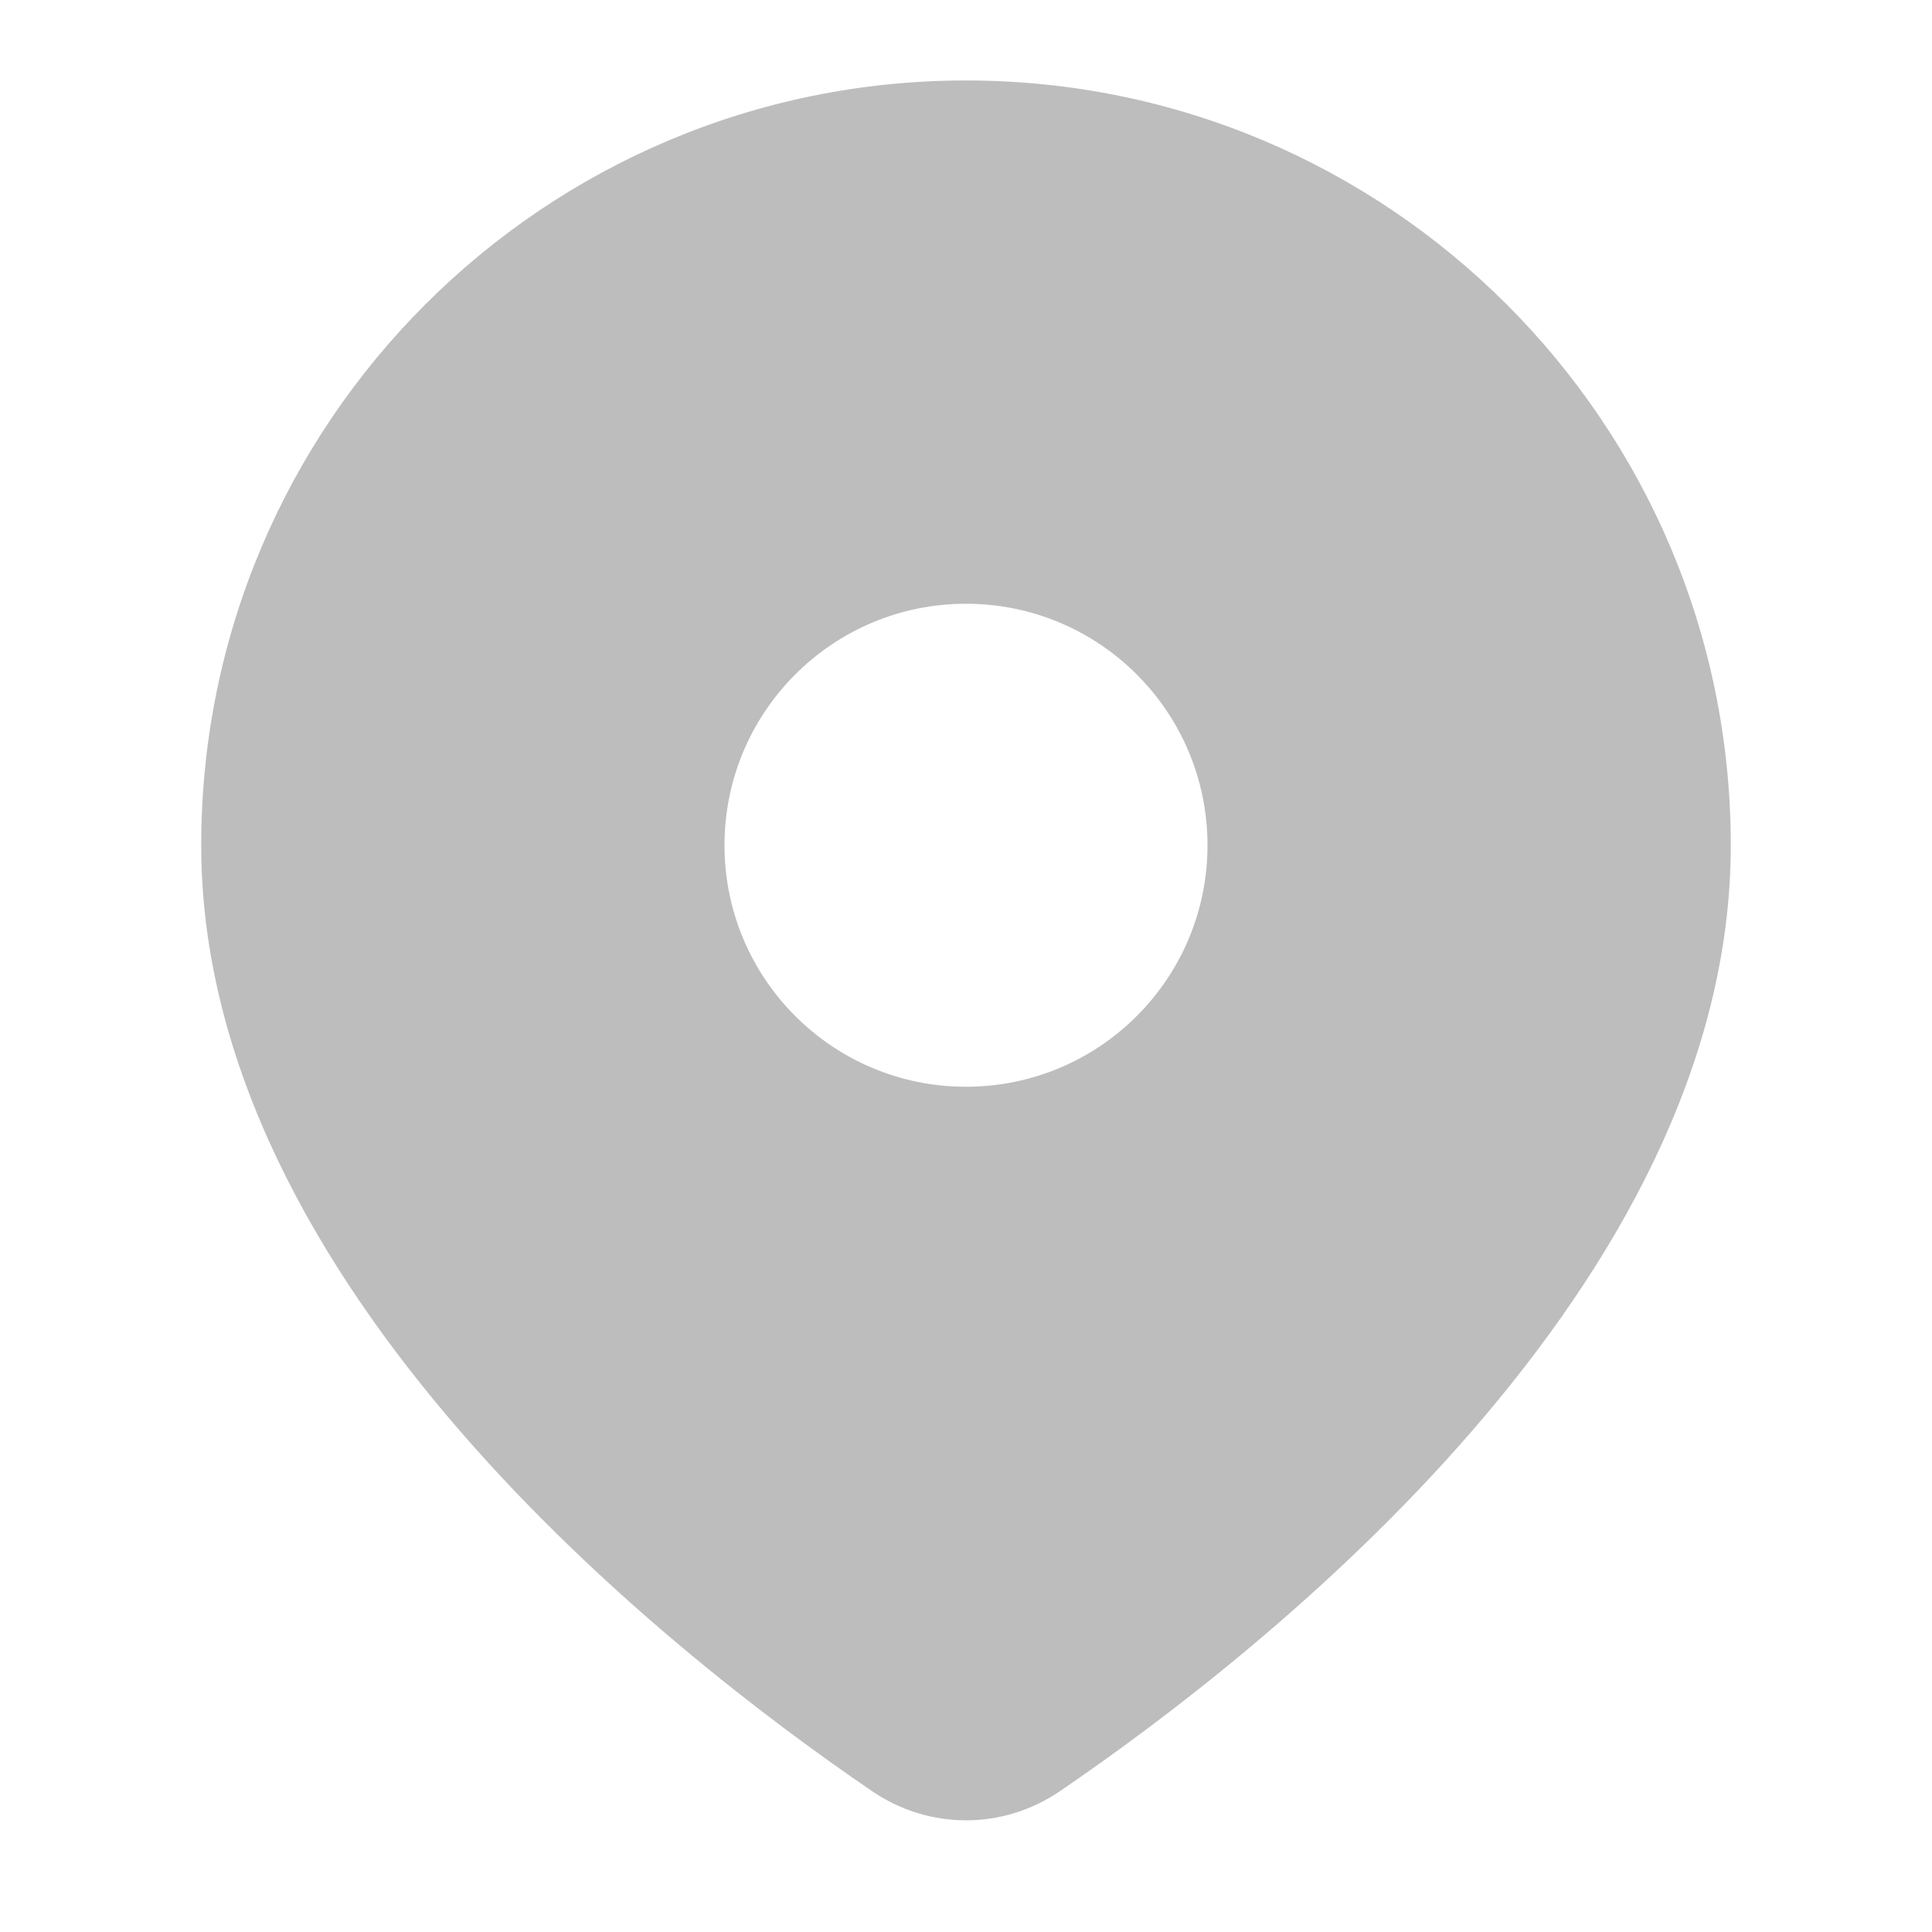 <svg width="20" height="20" viewBox="0 0 20 20" fill="none" xmlns="http://www.w3.org/2000/svg">
<path fill-rule="evenodd" clip-rule="evenodd" d="M10.974 18.541C13.09 17.098 17.917 13.305 17.917 8.75C17.917 4.378 14.372 0.833 10 0.833C5.628 0.833 2.083 4.378 2.083 8.75C2.083 13.305 6.91 17.098 9.026 18.541C9.618 18.945 10.382 18.945 10.974 18.541ZM10 11.25C11.381 11.25 12.5 10.131 12.5 8.75C12.5 7.369 11.381 6.25 10 6.25C8.619 6.25 7.5 7.369 7.5 8.75C7.5 10.131 8.619 11.25 10 11.25Z" fill="#BDBDBD"/>
</svg>
